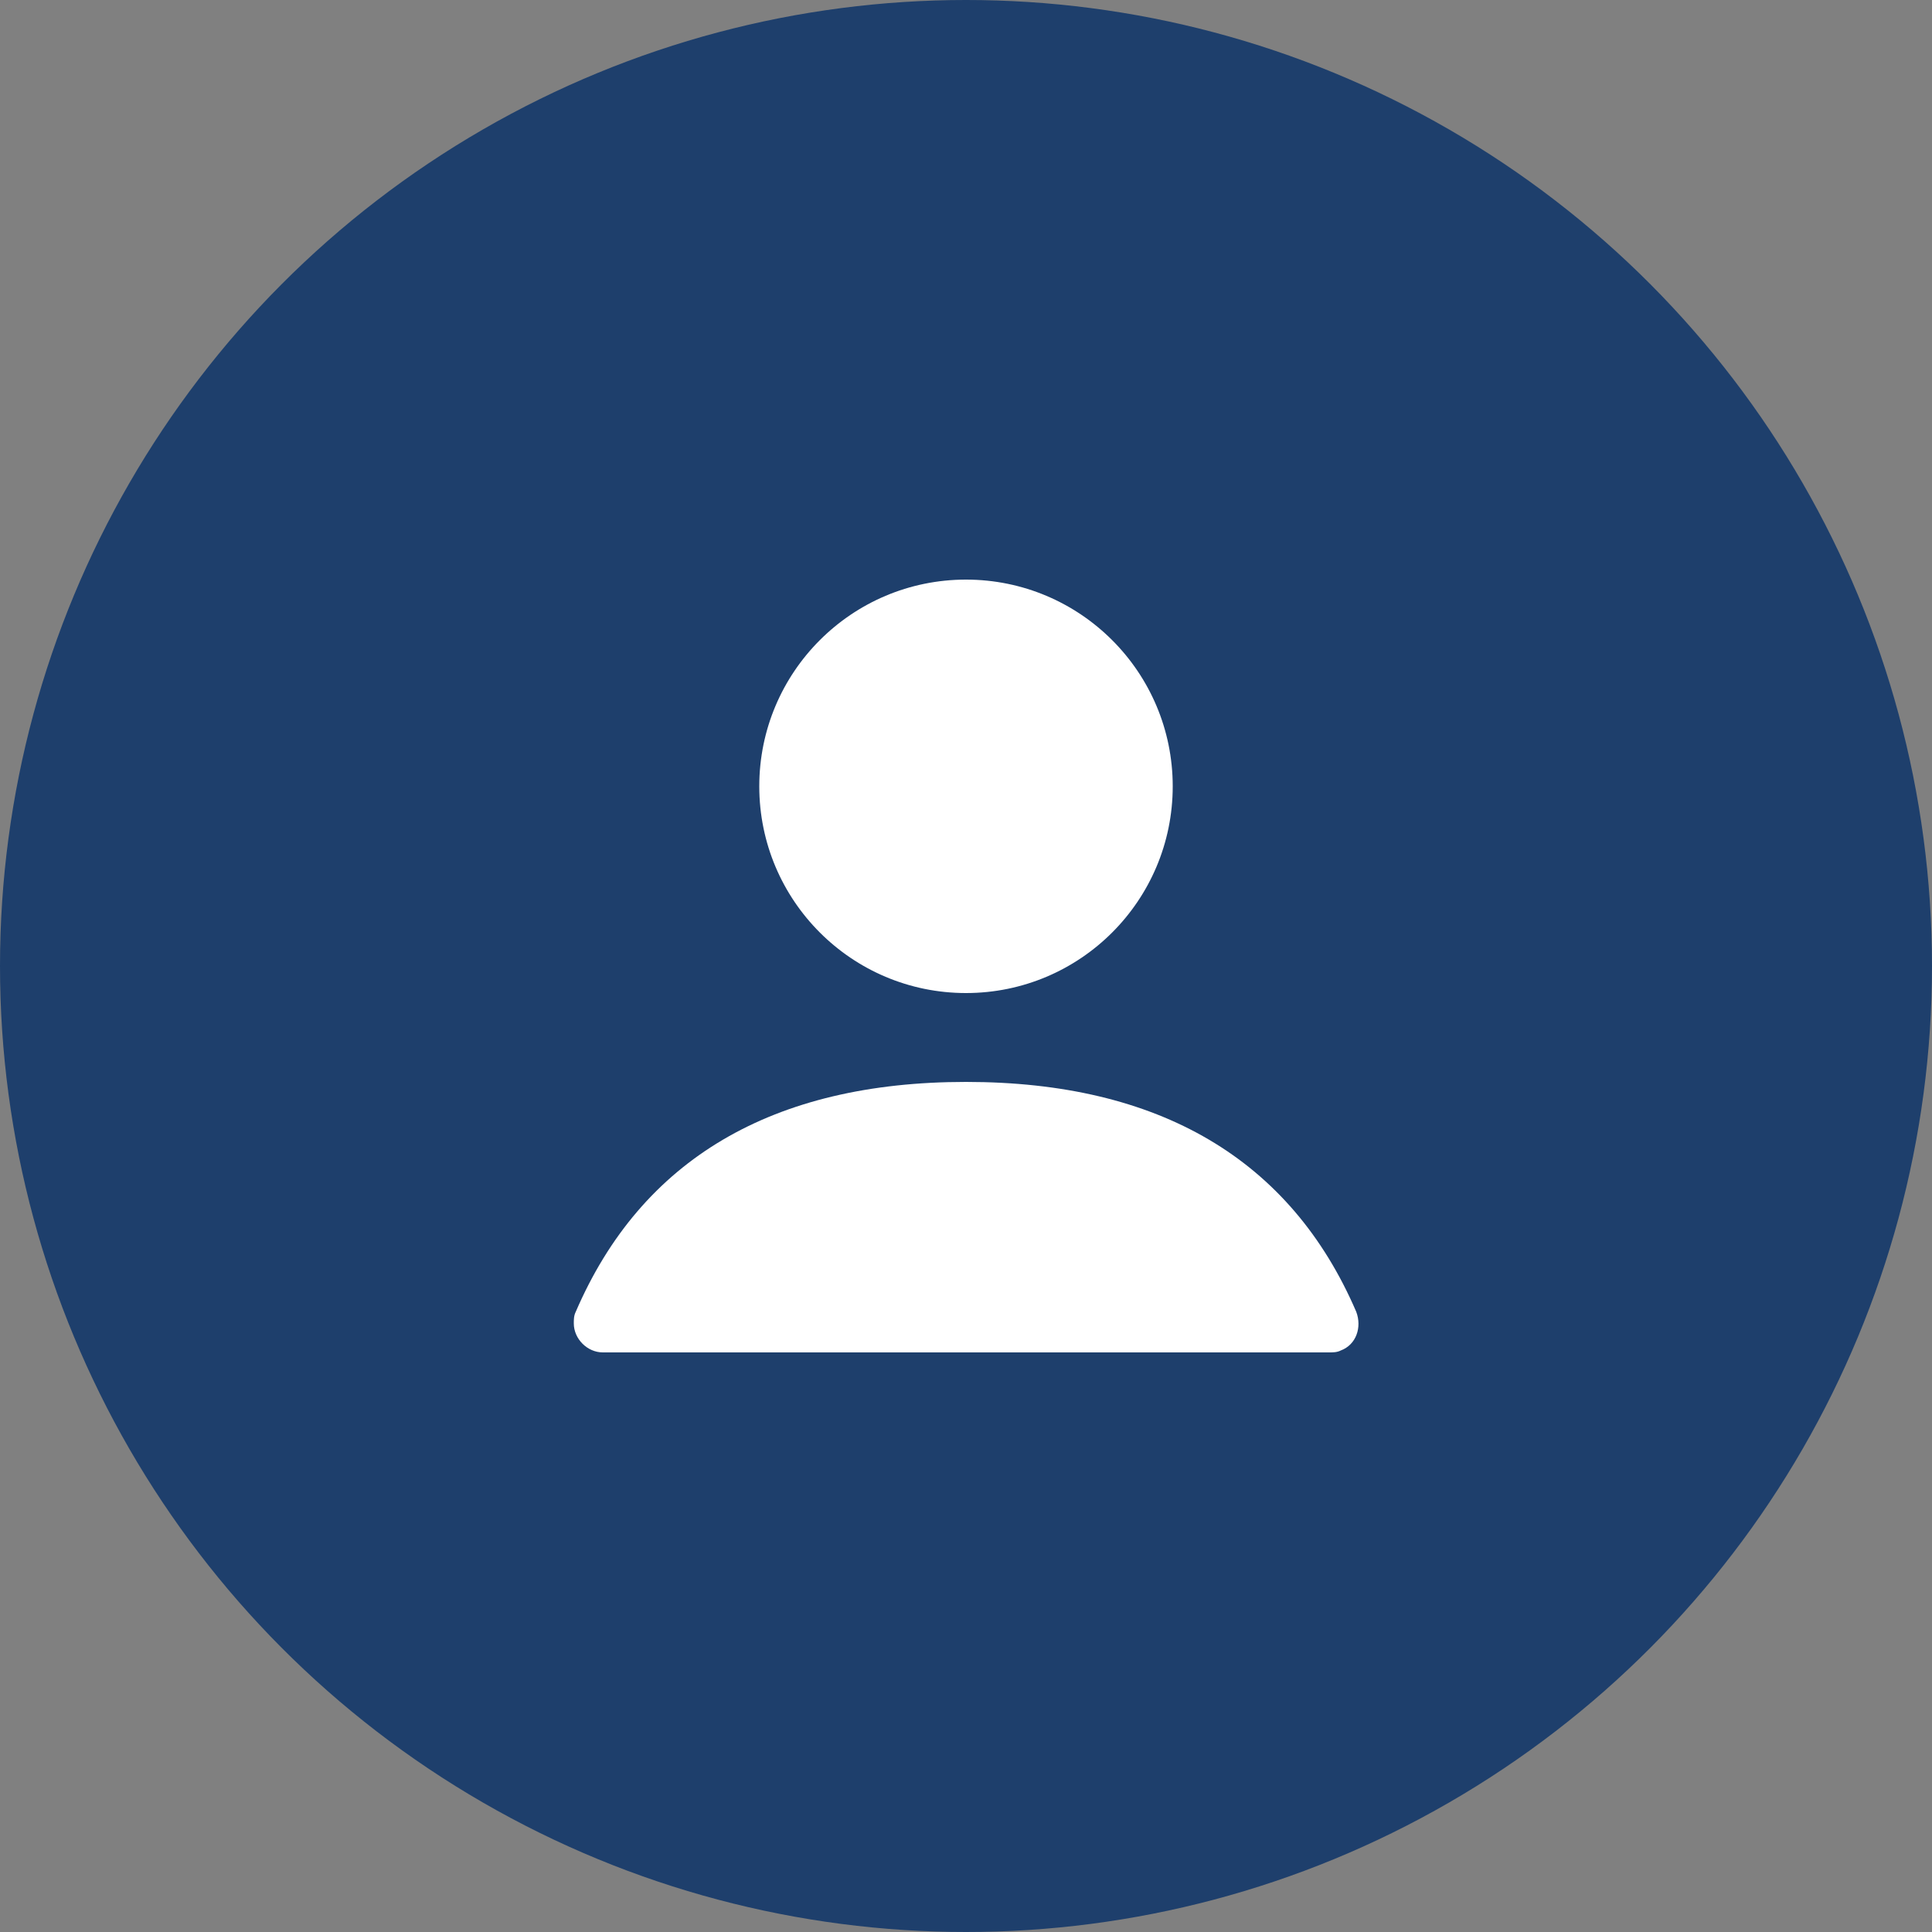 <?xml version="1.0" encoding="utf-8"?>
<!-- Generator: Adobe Illustrator 23.0.1, SVG Export Plug-In . SVG Version: 6.00 Build 0)  -->
<svg version="1.1" id="Layer_1" xmlns="http://www.w3.org/2000/svg" xmlns:xlink="http://www.w3.org/1999/xlink" x="0px" y="0px"
	 viewBox="0 0 100 100" style="enable-background:new 0 0 100 100;" xml:space="preserve">
<rect x="0" y="0" width="100" height="100" fill="#808080" stroke="none"/>
<style type="text/css">
	.st0{fill:#1E3F6C;}
	.st1{fill:#FFFFFF;}
</style>
<title>Group 2</title>
<desc>Created with Sketch.</desc>
<g id="Symbols">
	<g>
		<g id="Group-2">
			<g id="fabio-spinelli-695744-unsplash">
				<g id="Mask">
					<circle class="st0" cx="50" cy="50" r="50"/>
				</g>
			</g>
			<g id="Group" transform="translate(29, 30)">
				<ellipse id="Oval-8" class="st1" cx="21" cy="10.7" rx="10.7" ry="10.7"/>
				<path id="Path-4" class="st1" d="M0.8,37.9C4.2,30,11,26,21,26S37.8,30,41.2,37.9l0,0c0.3,0.8,0,1.7-0.8,2
					C40.2,40,40,40,39.8,40L2.2,40c-0.8,0-1.5-0.7-1.5-1.5C0.7,38.3,0.7,38.1,0.8,37.9z"/>
			</g>
		</g>
	</g>
</g>
</svg>
